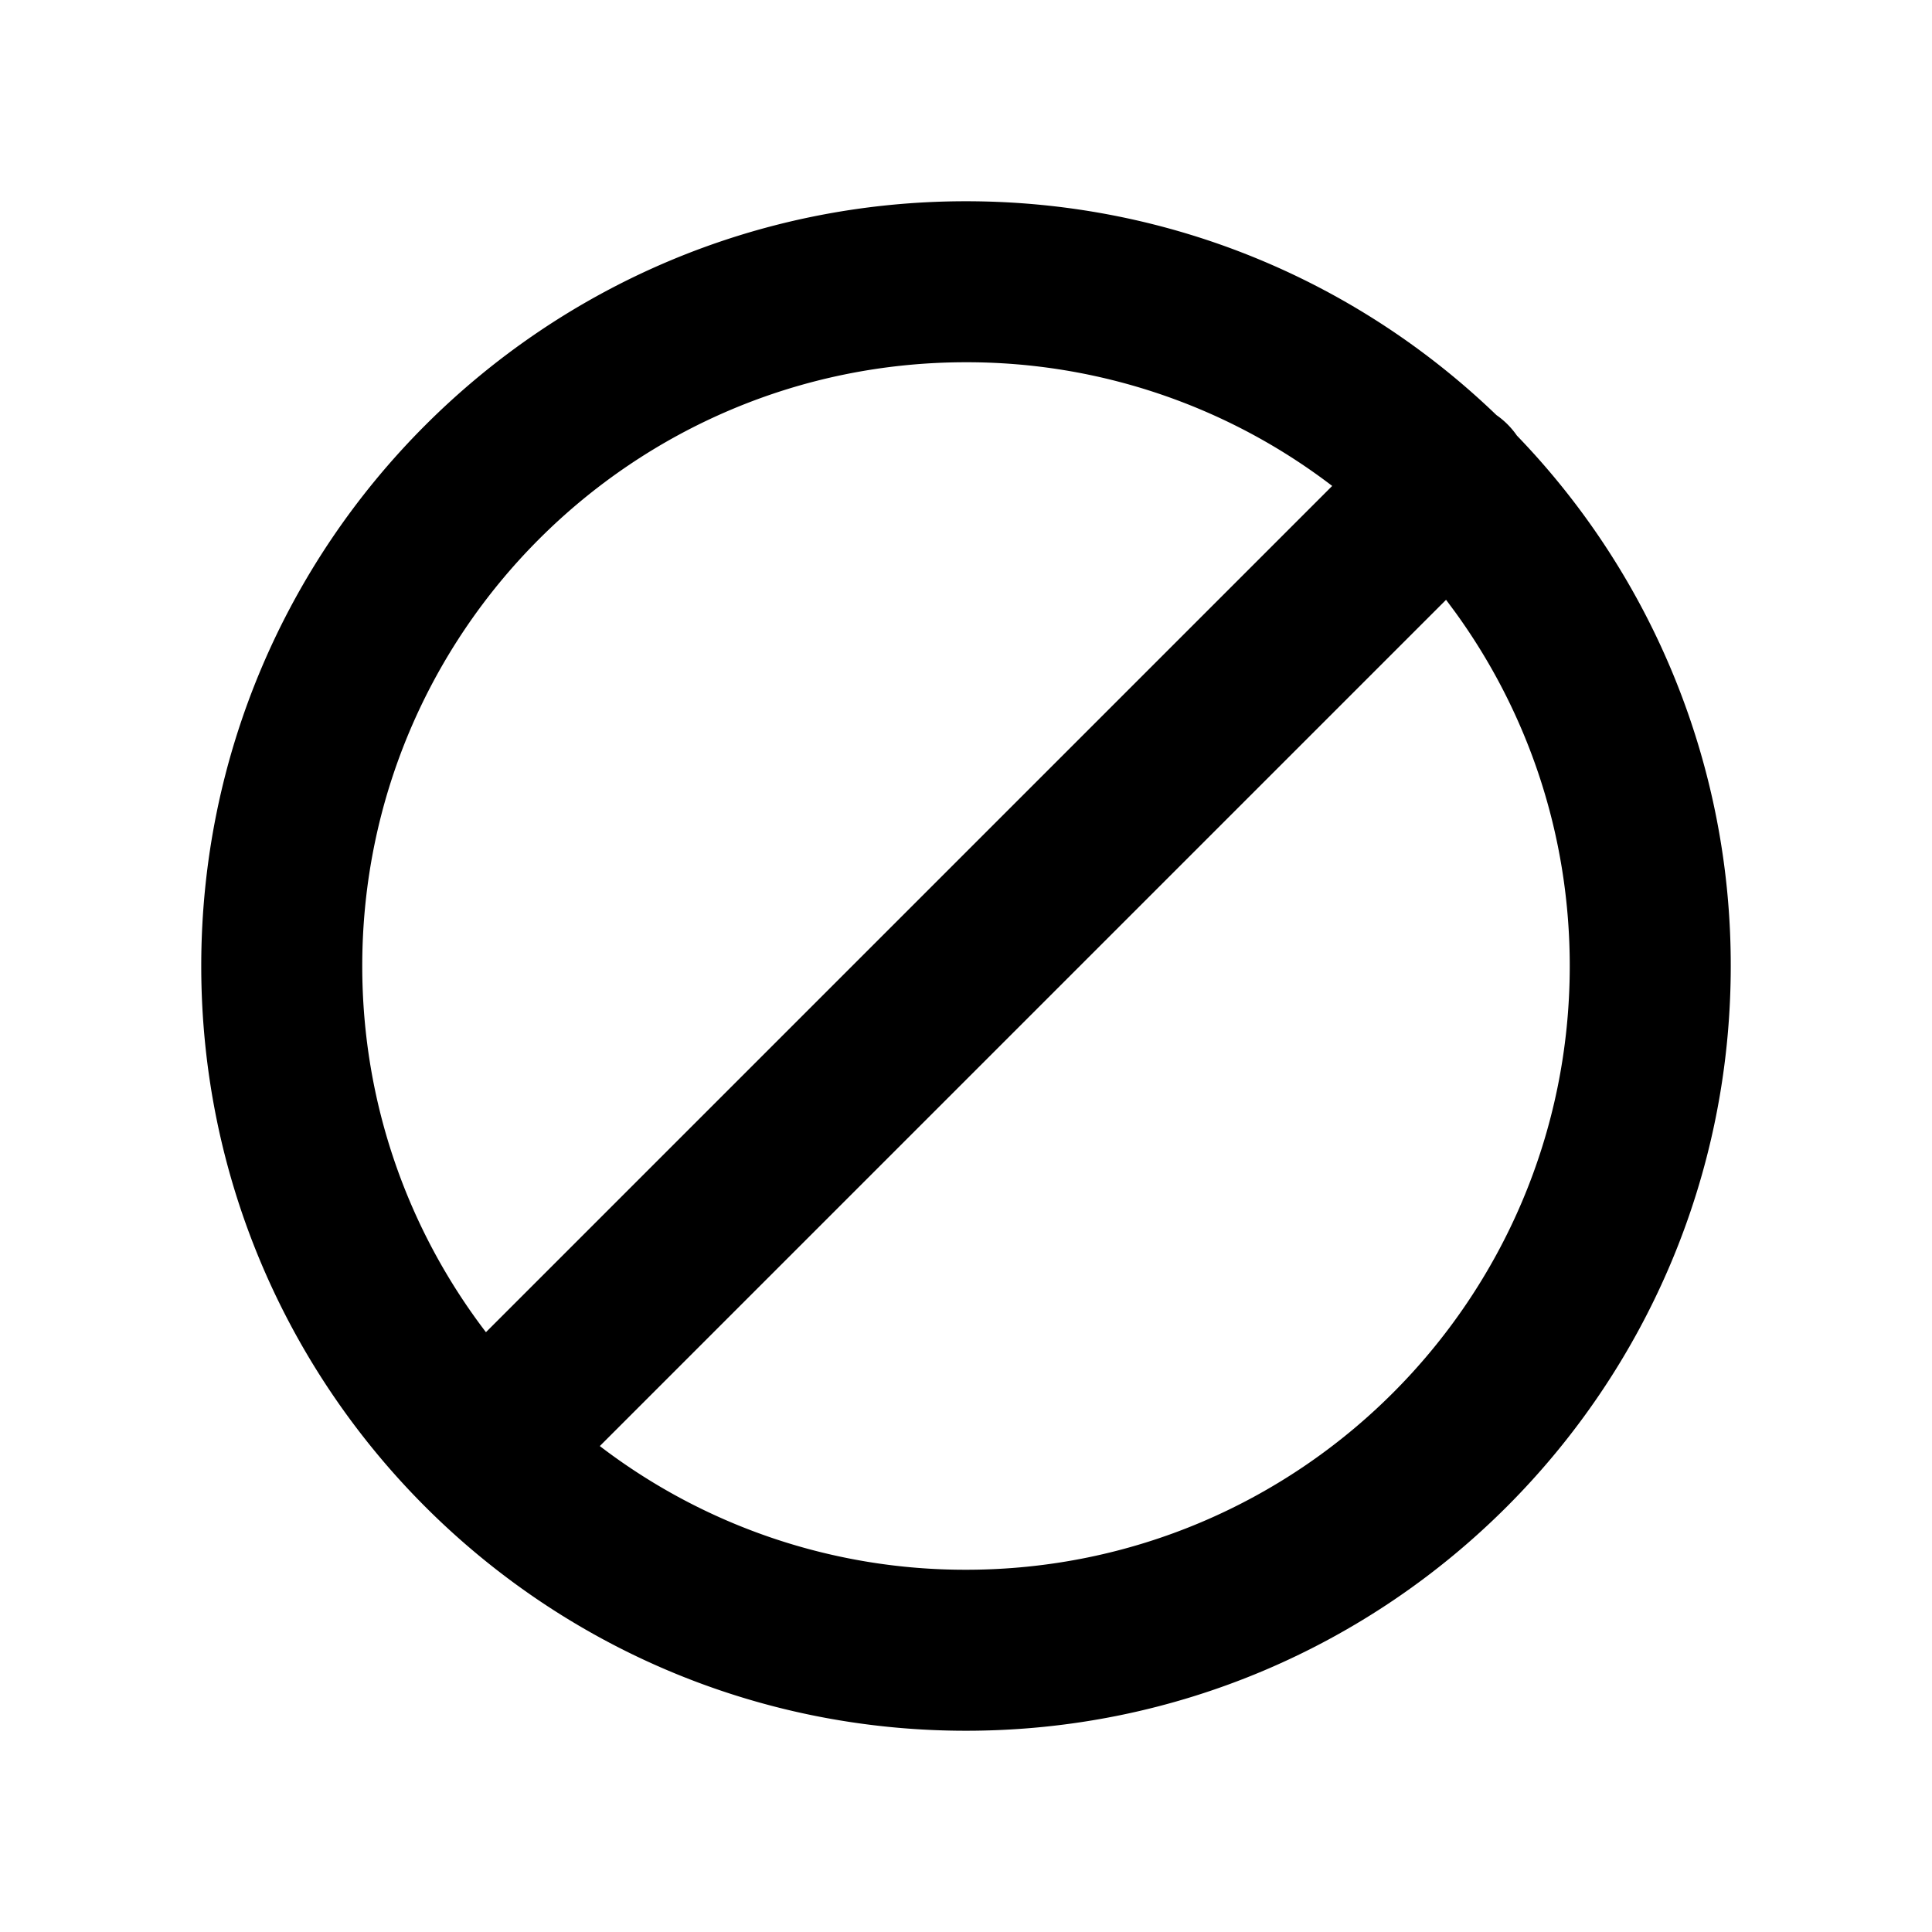 <svg xmlns="http://www.w3.org/2000/svg" width="48" height="48"><path d="M24 5c5.118 0 9.763 2.023 13.179 5.313a2.005 2.005 0 0 1 .507.508A18.938 18.938 0 0 1 43 24c0 10.493-8.507 19-19 19S5 34.493 5 24 13.507 5 24 5Zm11.927 9.902L14.902 35.927A14.934 14.934 0 0 0 24 39c8.284 0 15-6.716 15-15 0-3.284-1.055-6.322-2.846-8.792l-.227-.306ZM24 9C15.716 9 9 15.716 9 24c0 3.42 1.145 6.574 3.073 9.098l21.025-21.025A14.934 14.934 0 0 0 24 9Z"/></svg>